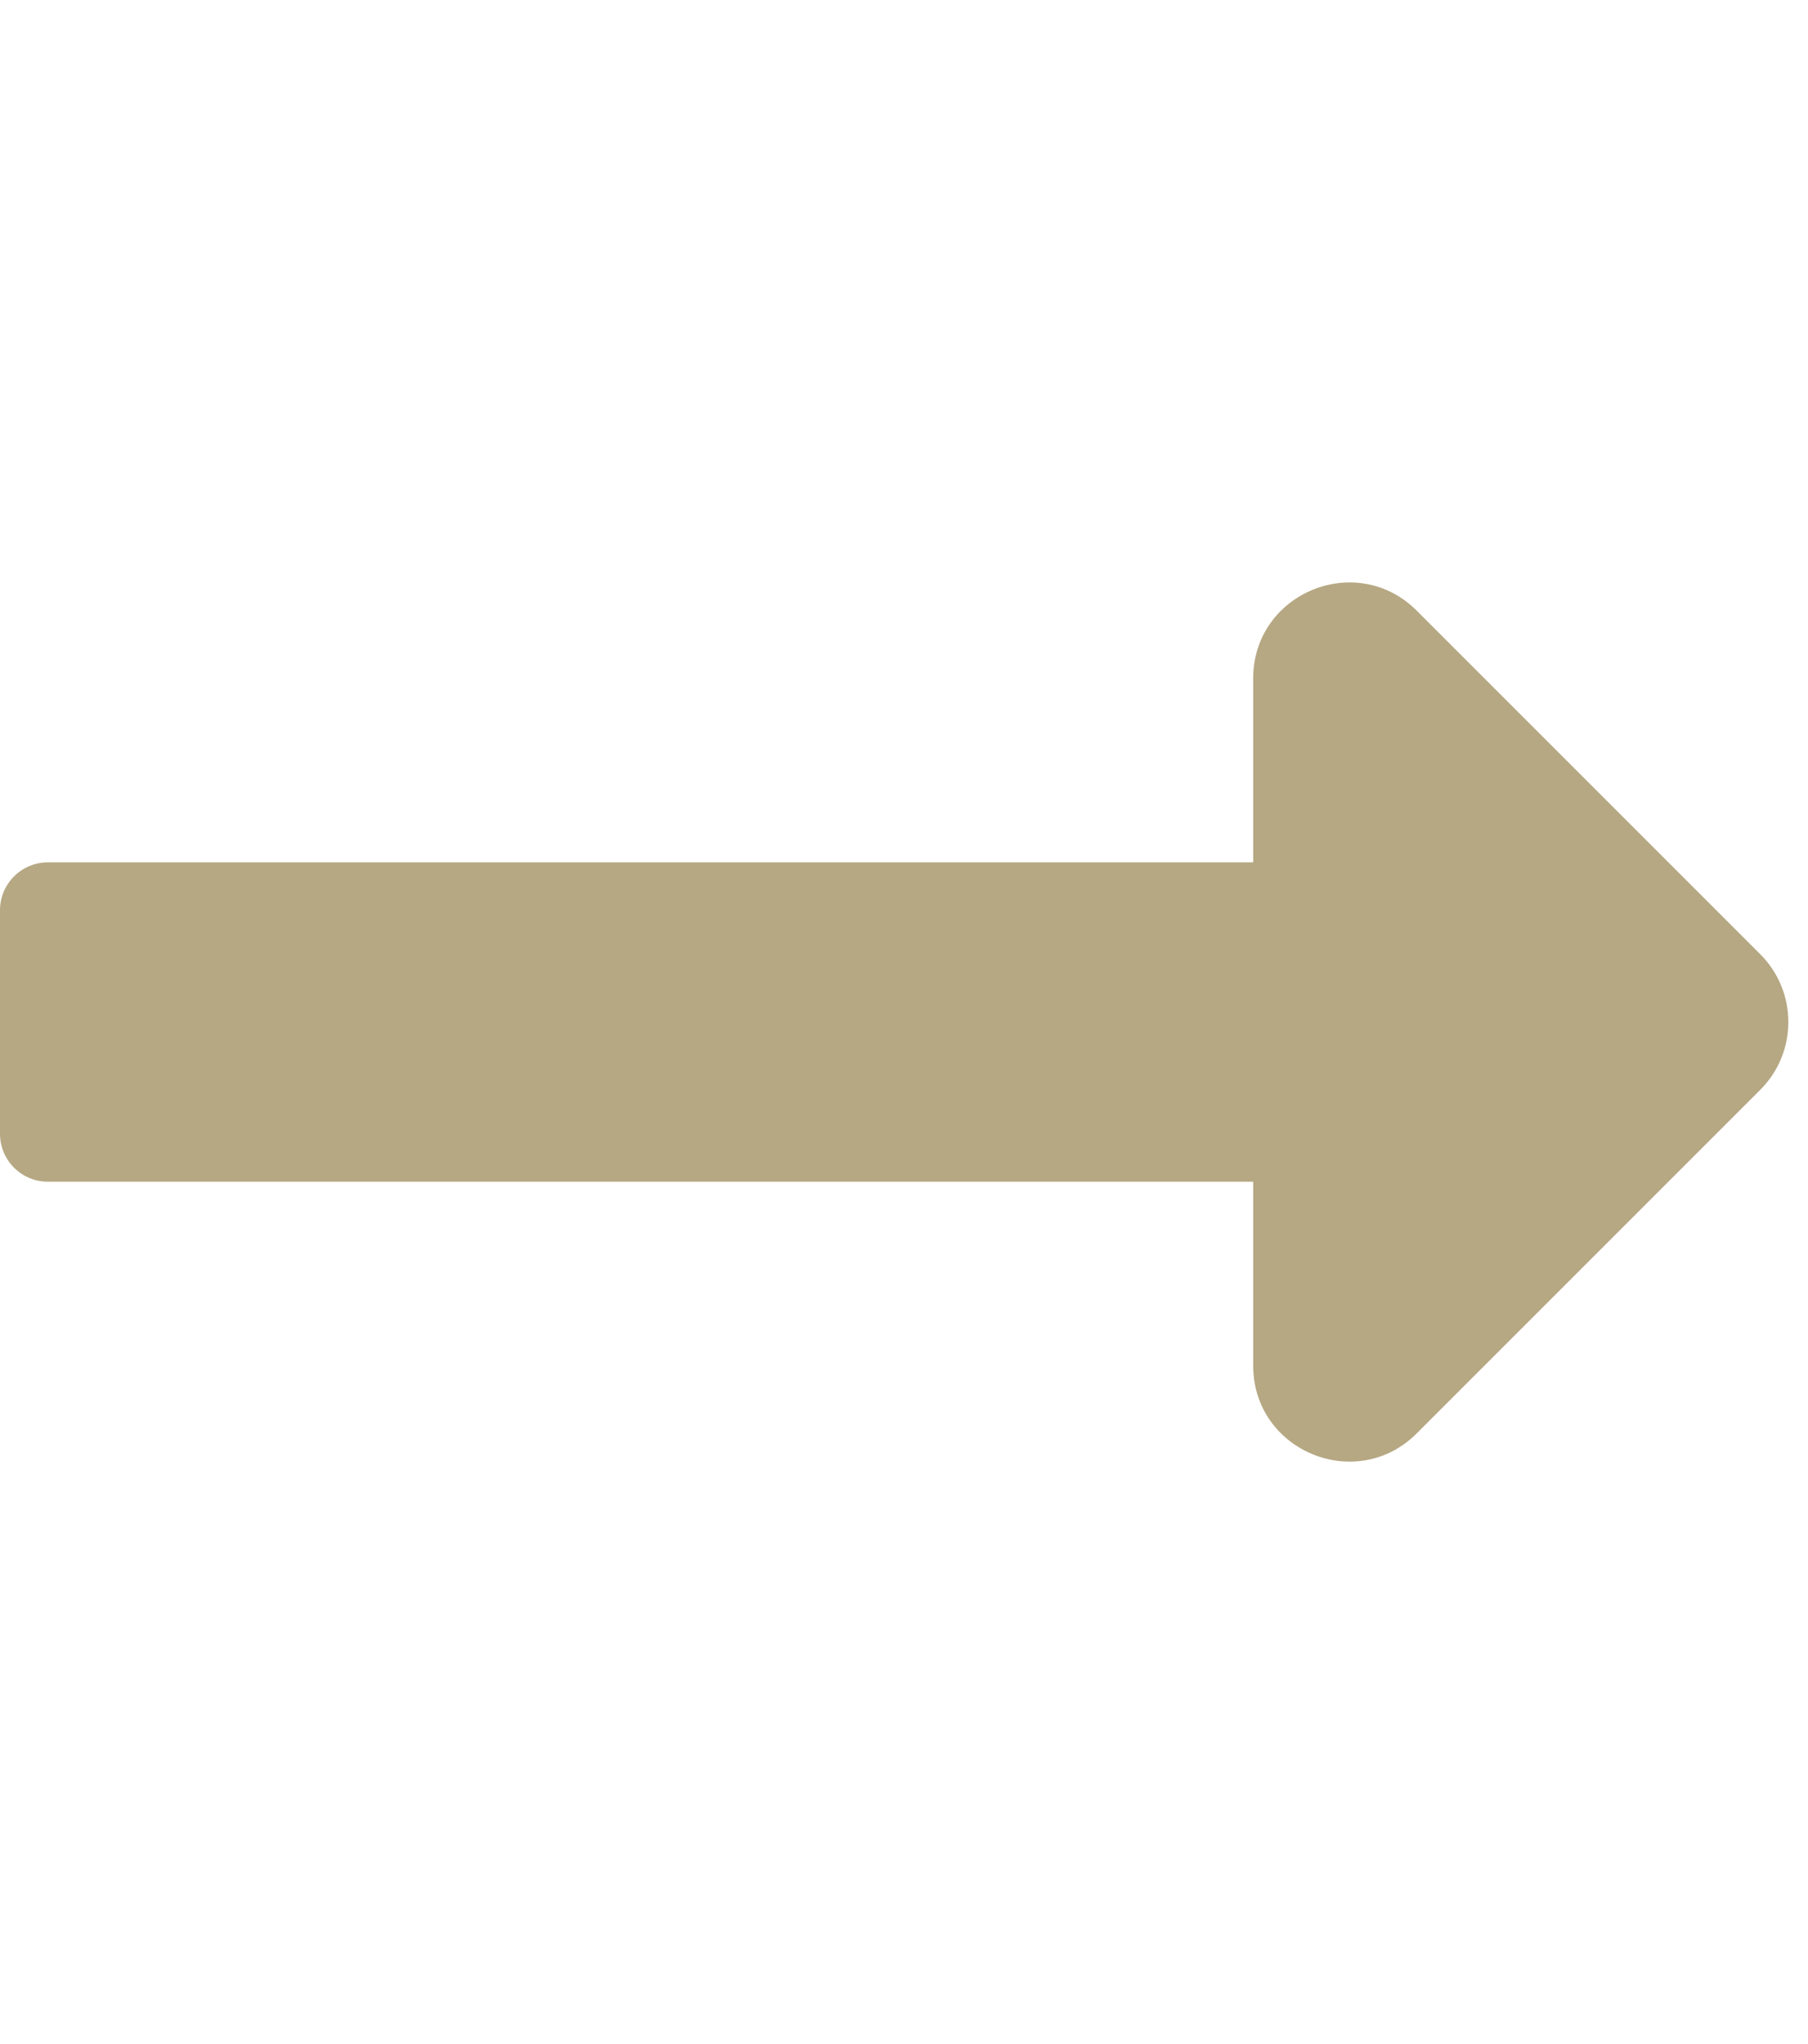 <svg width="23" height="26" viewBox="0 0 23 26" fill="none" xmlns="http://www.w3.org/2000/svg">
<g clip-path="url(#clip0)">
<path d="M15.942 10.969H0.609C0.273 10.969 0 11.242 0 11.578V14.422C0 14.758 0.273 15.031 0.609 15.031H15.942V17.37C15.942 18.456 17.255 19 18.023 18.232L22.393 13.862C22.869 13.386 22.869 12.614 22.393 12.138L18.023 7.768C17.255 7 15.942 7.544 15.942 8.63V10.969V10.969Z" fill="#B6A883"/>
</g>
<defs>
<clipPath id="clip0">
<rect width="22.75" height="26" fill="white"/>
</clipPath>
</defs>
</svg>

